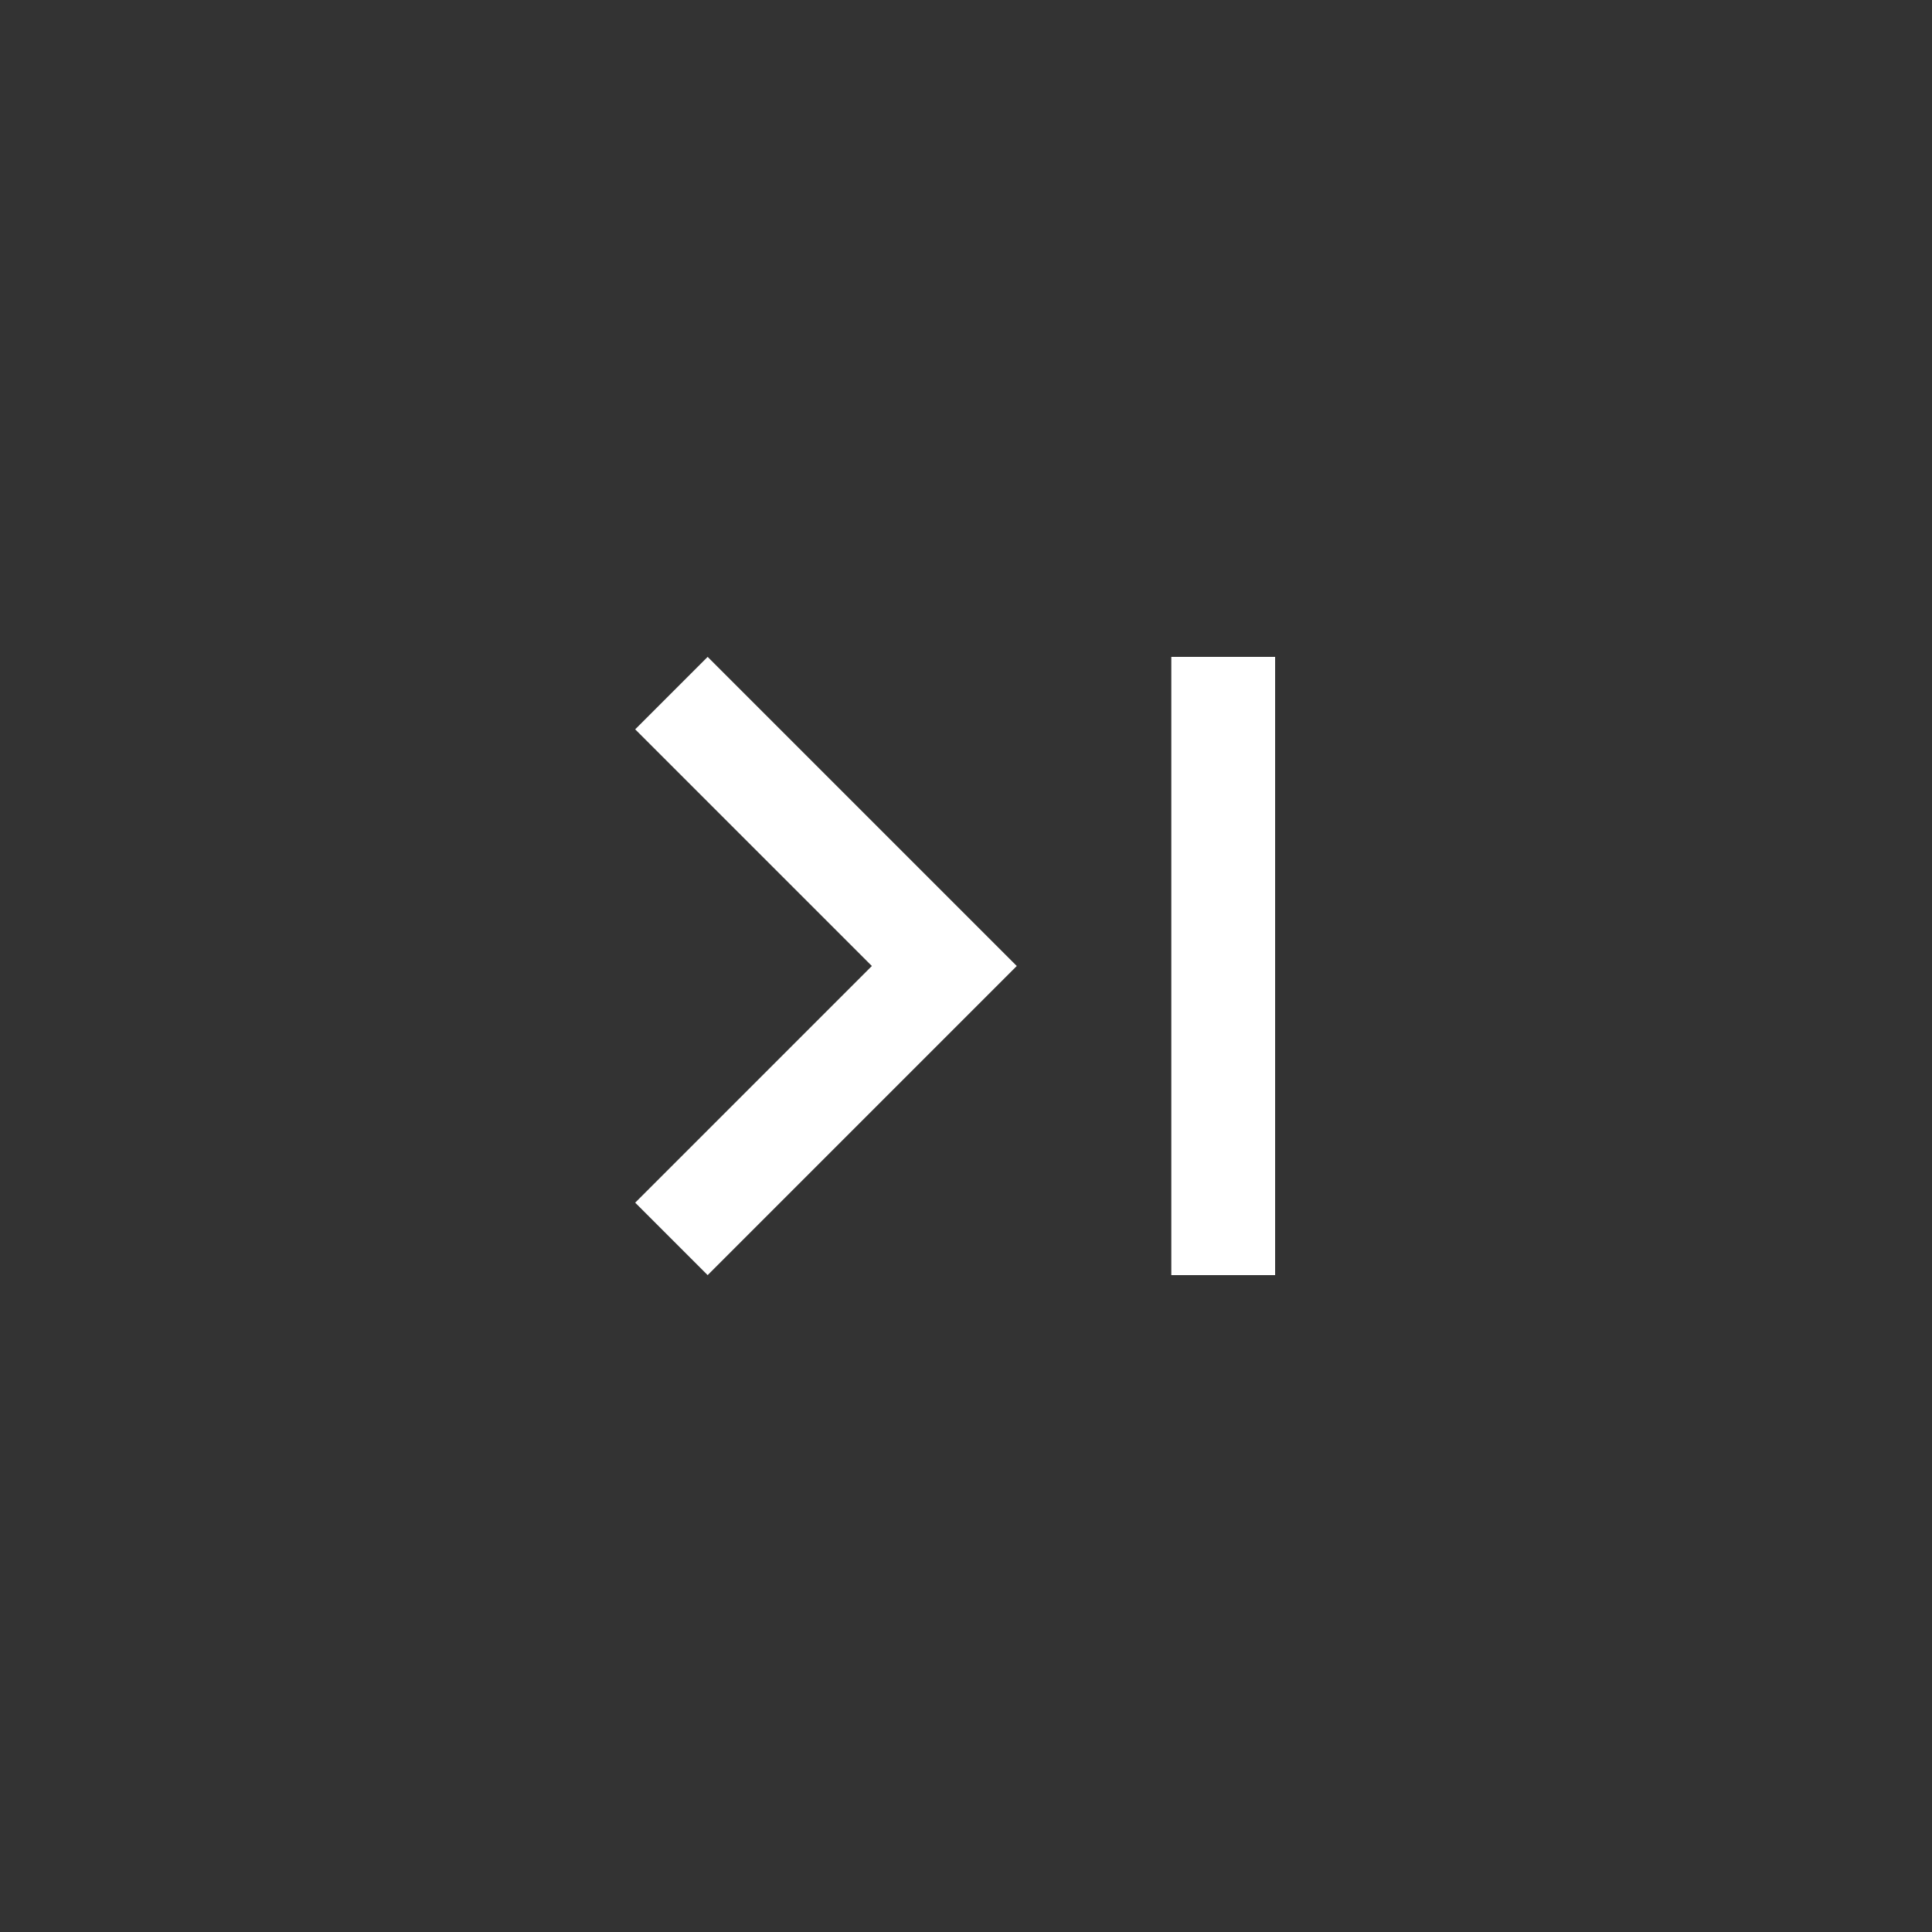 <!-- Generated by IcoMoon.io -->
<svg version="1.1" xmlns="http://www.w3.org/2000/svg" width="40" height="40" viewBox="0 0 40 40">
<rect x="0" y="0" width="40" height="40" fill="#333333" stroke="none"/>
<title>mt-last_page</title>
<path fill="#fff" d="M24.251 13.6h2.149v12.8h-2.149v-12.8zM13.151 15.1l1.5-1.5 6.4 6.4-6.4 6.4-1.5-1.5 4.9-4.9z"></path>
</svg>
